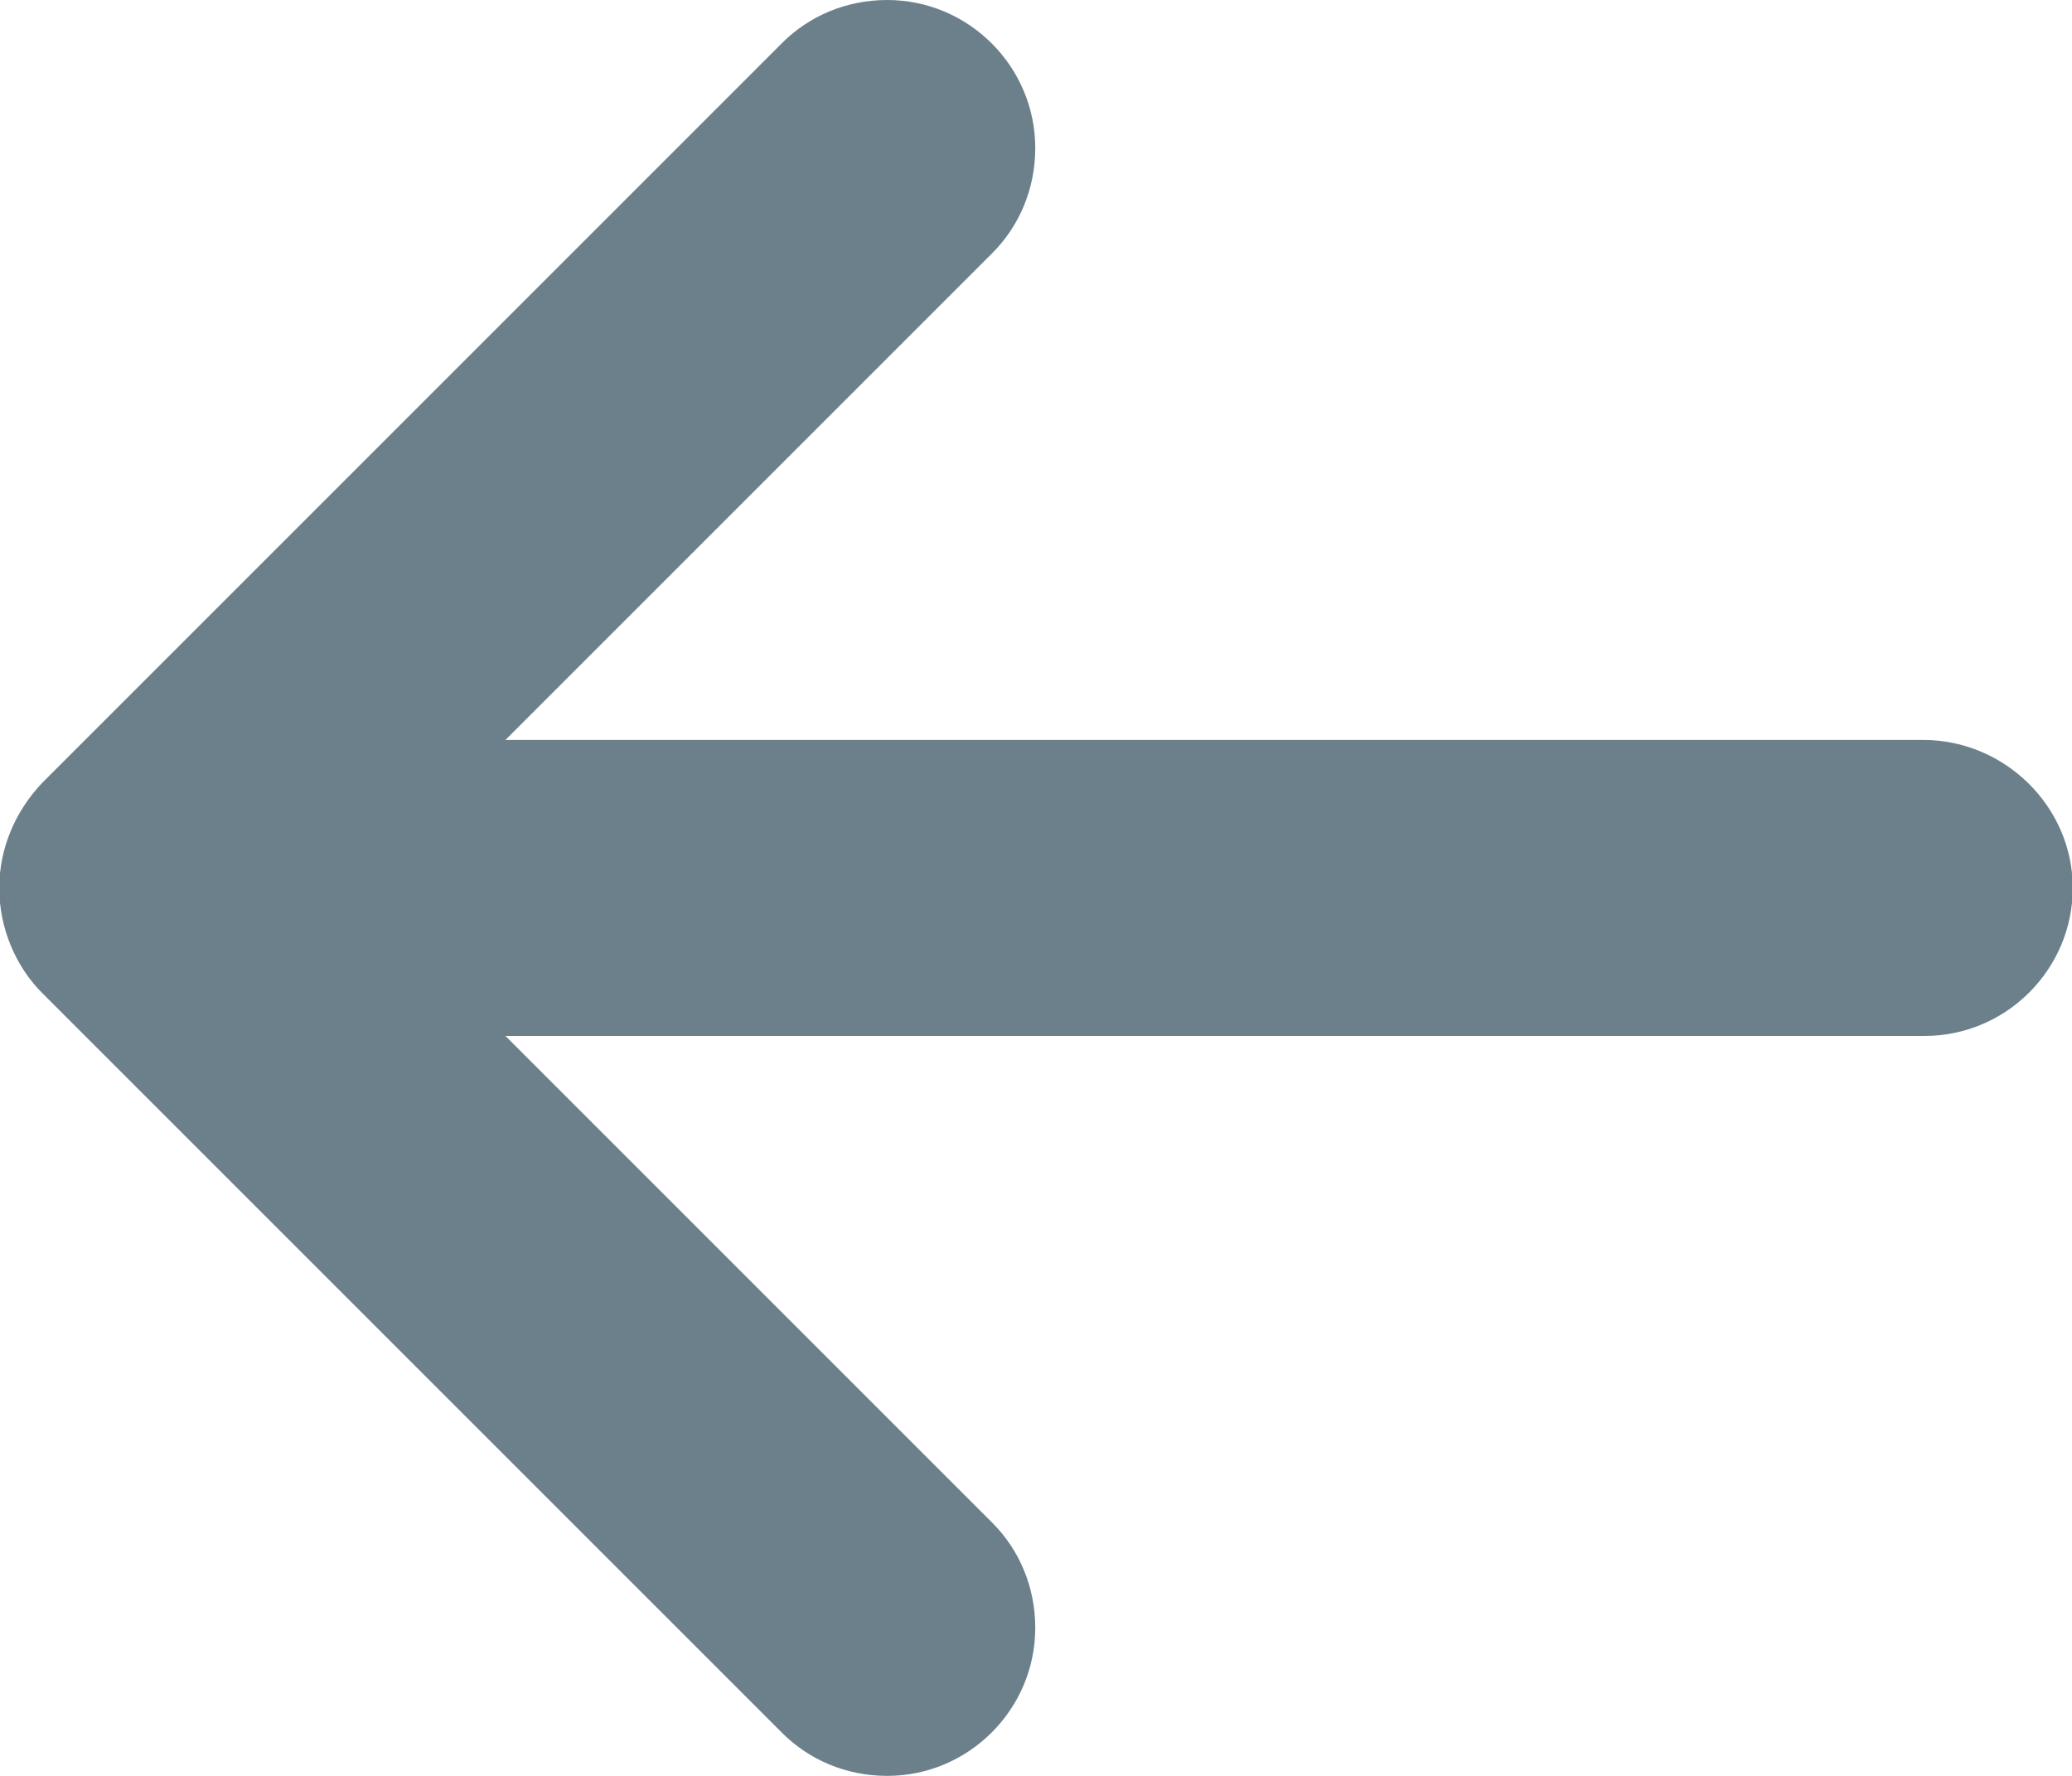 <?xml version="1.0" encoding="UTF-8"?>
<svg width="14px" height="12px" viewBox="0 0 14 12" version="1.1" xmlns="http://www.w3.org/2000/svg" xmlns:xlink="http://www.w3.org/1999/xlink">
    <!-- Generator: Sketch 63.1 (92452) - https://sketch.com -->
    <title>Icons / Back</title>
    <desc>Created with Sketch.</desc>
    <defs>
        <path d="M17.995,11 L8.415,11 L11.705,7.71 C11.885,7.53 11.995,7.28 11.995,7 C11.995,6.45 11.545,6 10.995,6 C10.715,6 10.465,6.11 10.285,6.29 L5.285,11.29 C5.105,11.48 4.995,11.73 4.995,12 C4.995,12.27 5.105,12.53 5.285,12.71 L10.285,17.71 C10.465,17.89 10.715,18 10.995,18 C11.545,18 11.995,17.55 11.995,17 C11.995,16.72 11.885,16.47 11.705,16.29 L8.415,13 L18.005,13 C18.555,13 19.005,12.55 19.005,12 C19.005,11.45 18.545,11 17.995,11 Z" id="path-1"></path>
    </defs>
    <g id="Иконки-CMP" stroke="none" stroke-width="1" fill="none" fill-rule="evenodd">
        <g id="Artboard" transform="translate(-2140, -1917)">
            <g id="Icons-/-Back" transform="translate(2135, 1911)">
                <rect id="Rectangle" x="0" y="0" width="24" height="24"></rect>
                <mask id="mask-2" fill="white">
                    <use xlink:href="#path-1"></use>
                </mask>
                <use id="arrow-left" fill="#6C808B" fill-rule="nonzero" xlink:href="#path-1"></use>
            </g>
        </g>
    </g>
</svg>